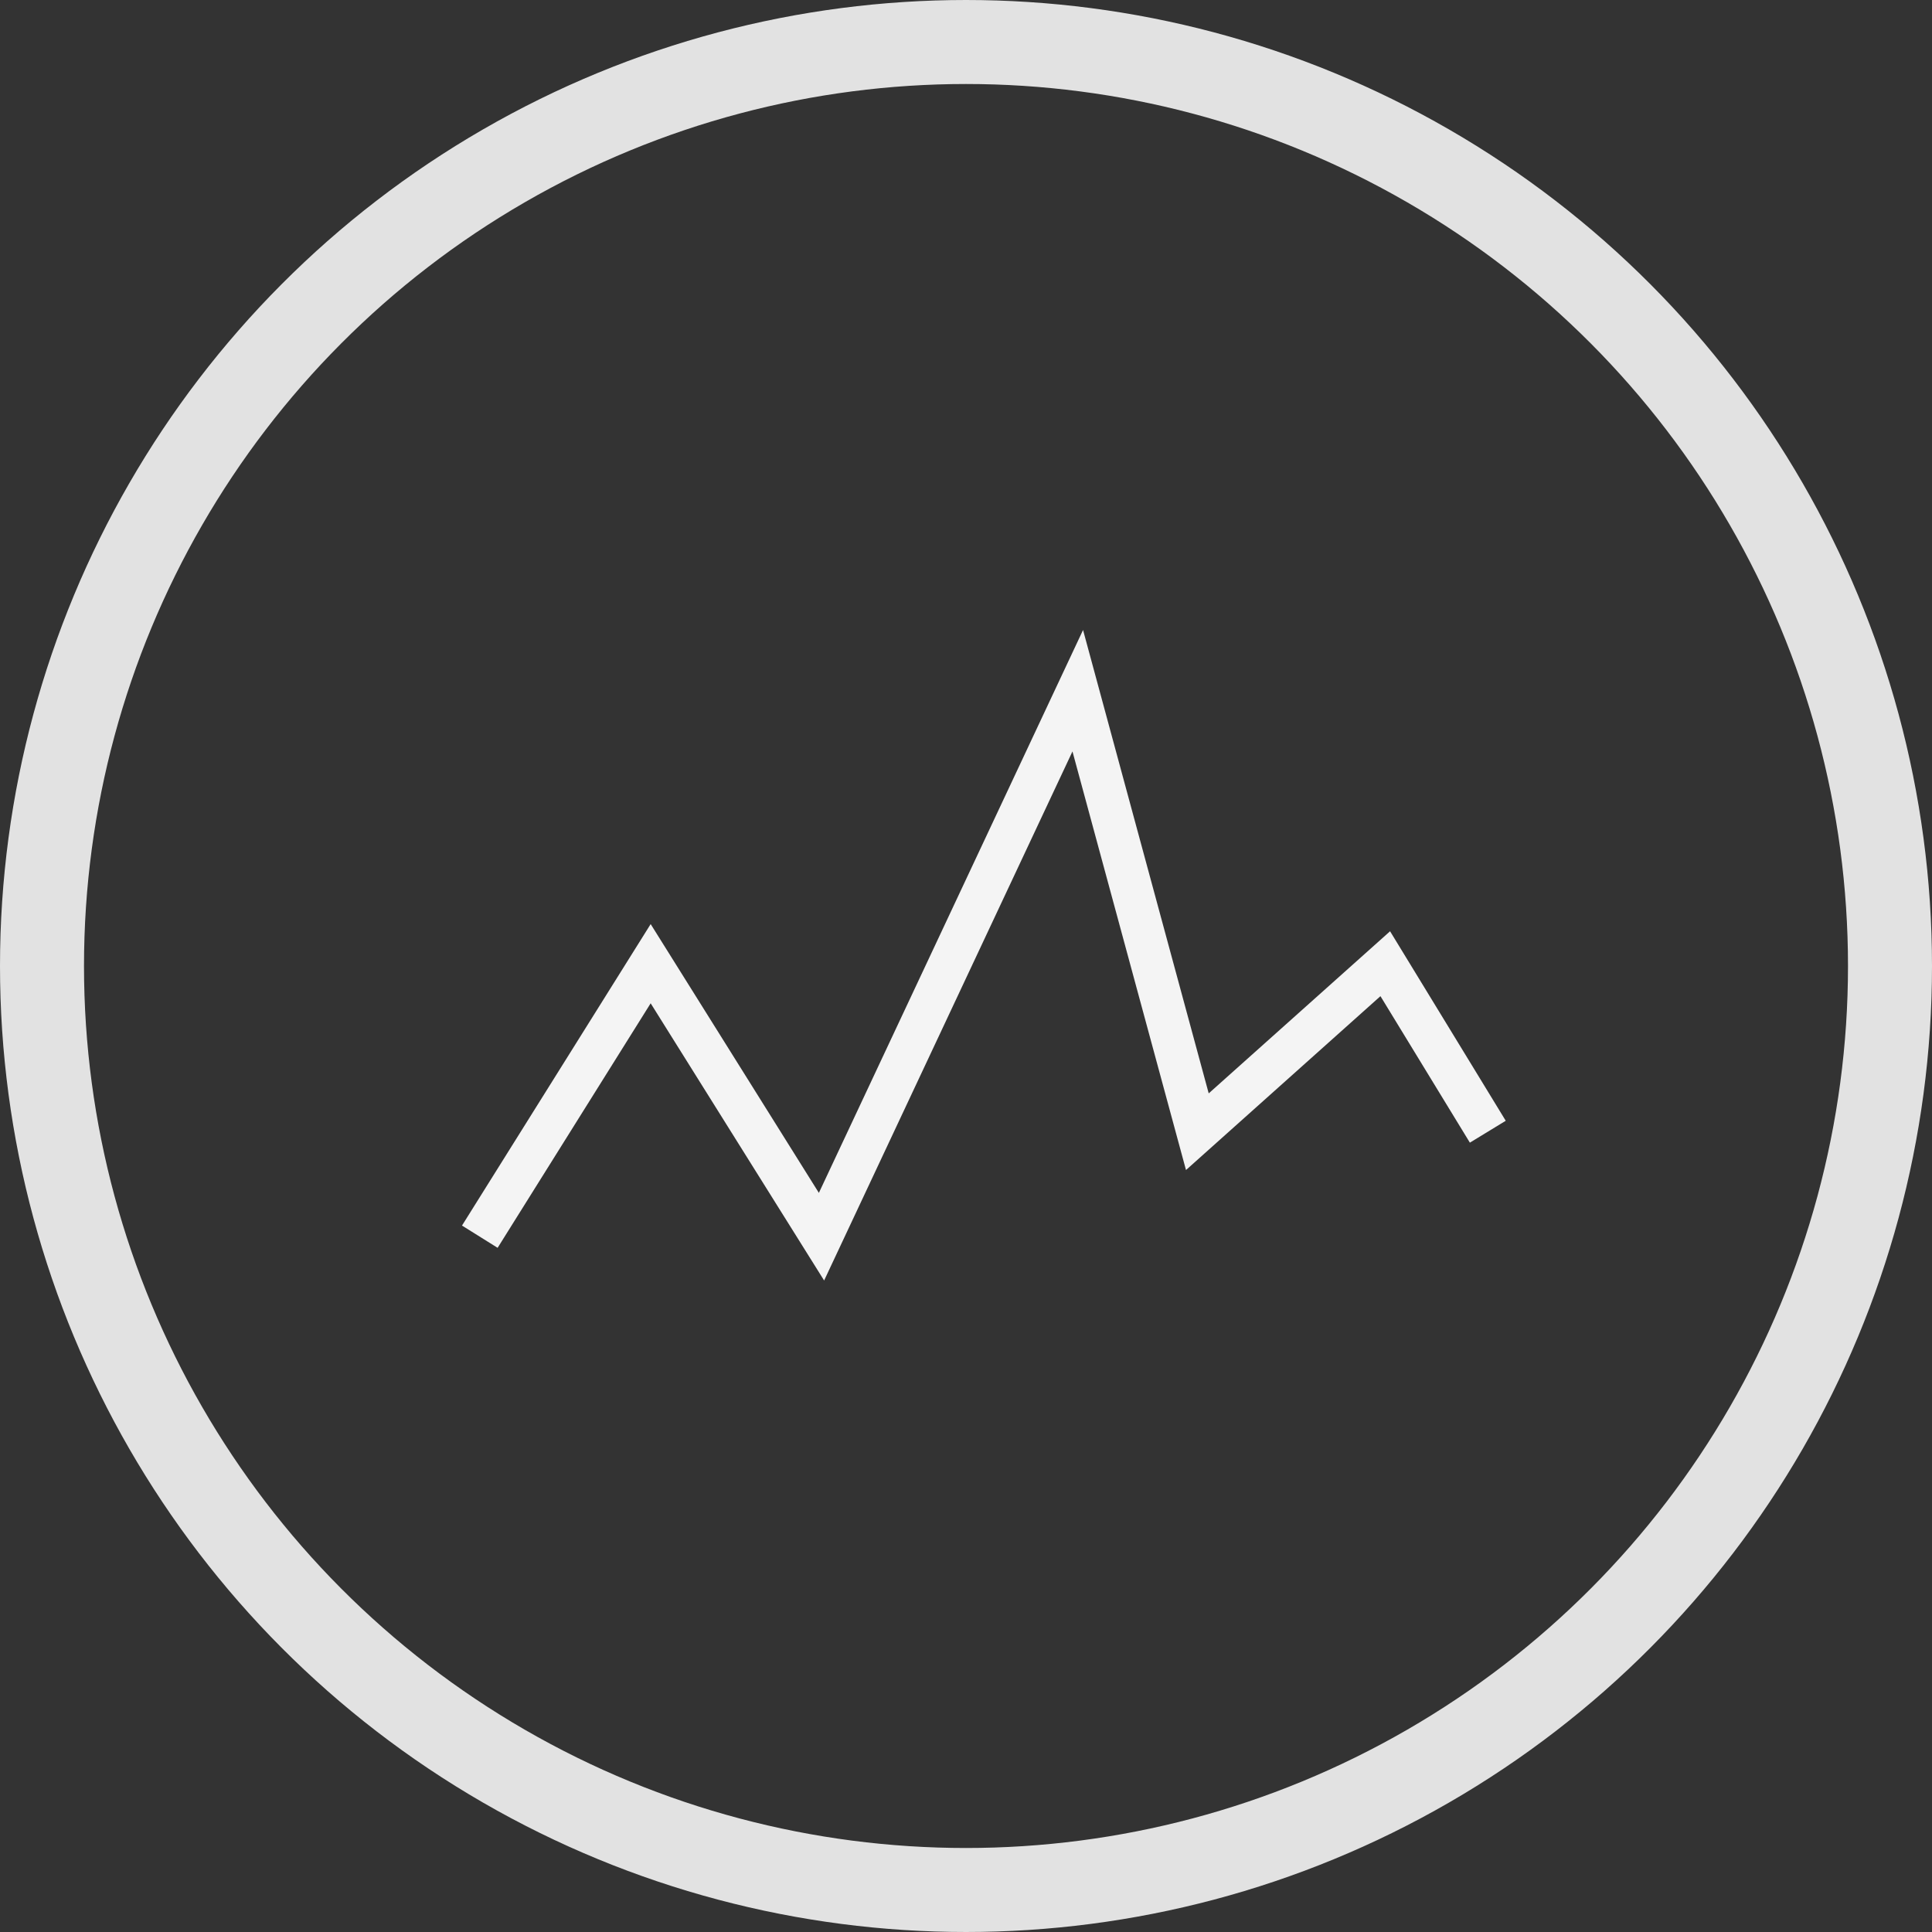 <svg width="46" height="46" fill="none" xmlns="http://www.w3.org/2000/svg"><rect width="100%" height="100%" fill="#333333" stroke="none"/><path d="M25.787 15l-6.29 13.402-4.005-6.4L11 29.18l.848.53 3.644-5.822 4.13 6.6 5.913-12.597 2.703 9.967 4.63-4.14 2.129 3.488.854-.521-2.754-4.512-4.318 3.86L25.787 15z" fill="#F4F4F4"/><circle cx="23" cy="23" r="22" stroke="#E2E2E2" stroke-width="2"/></svg>